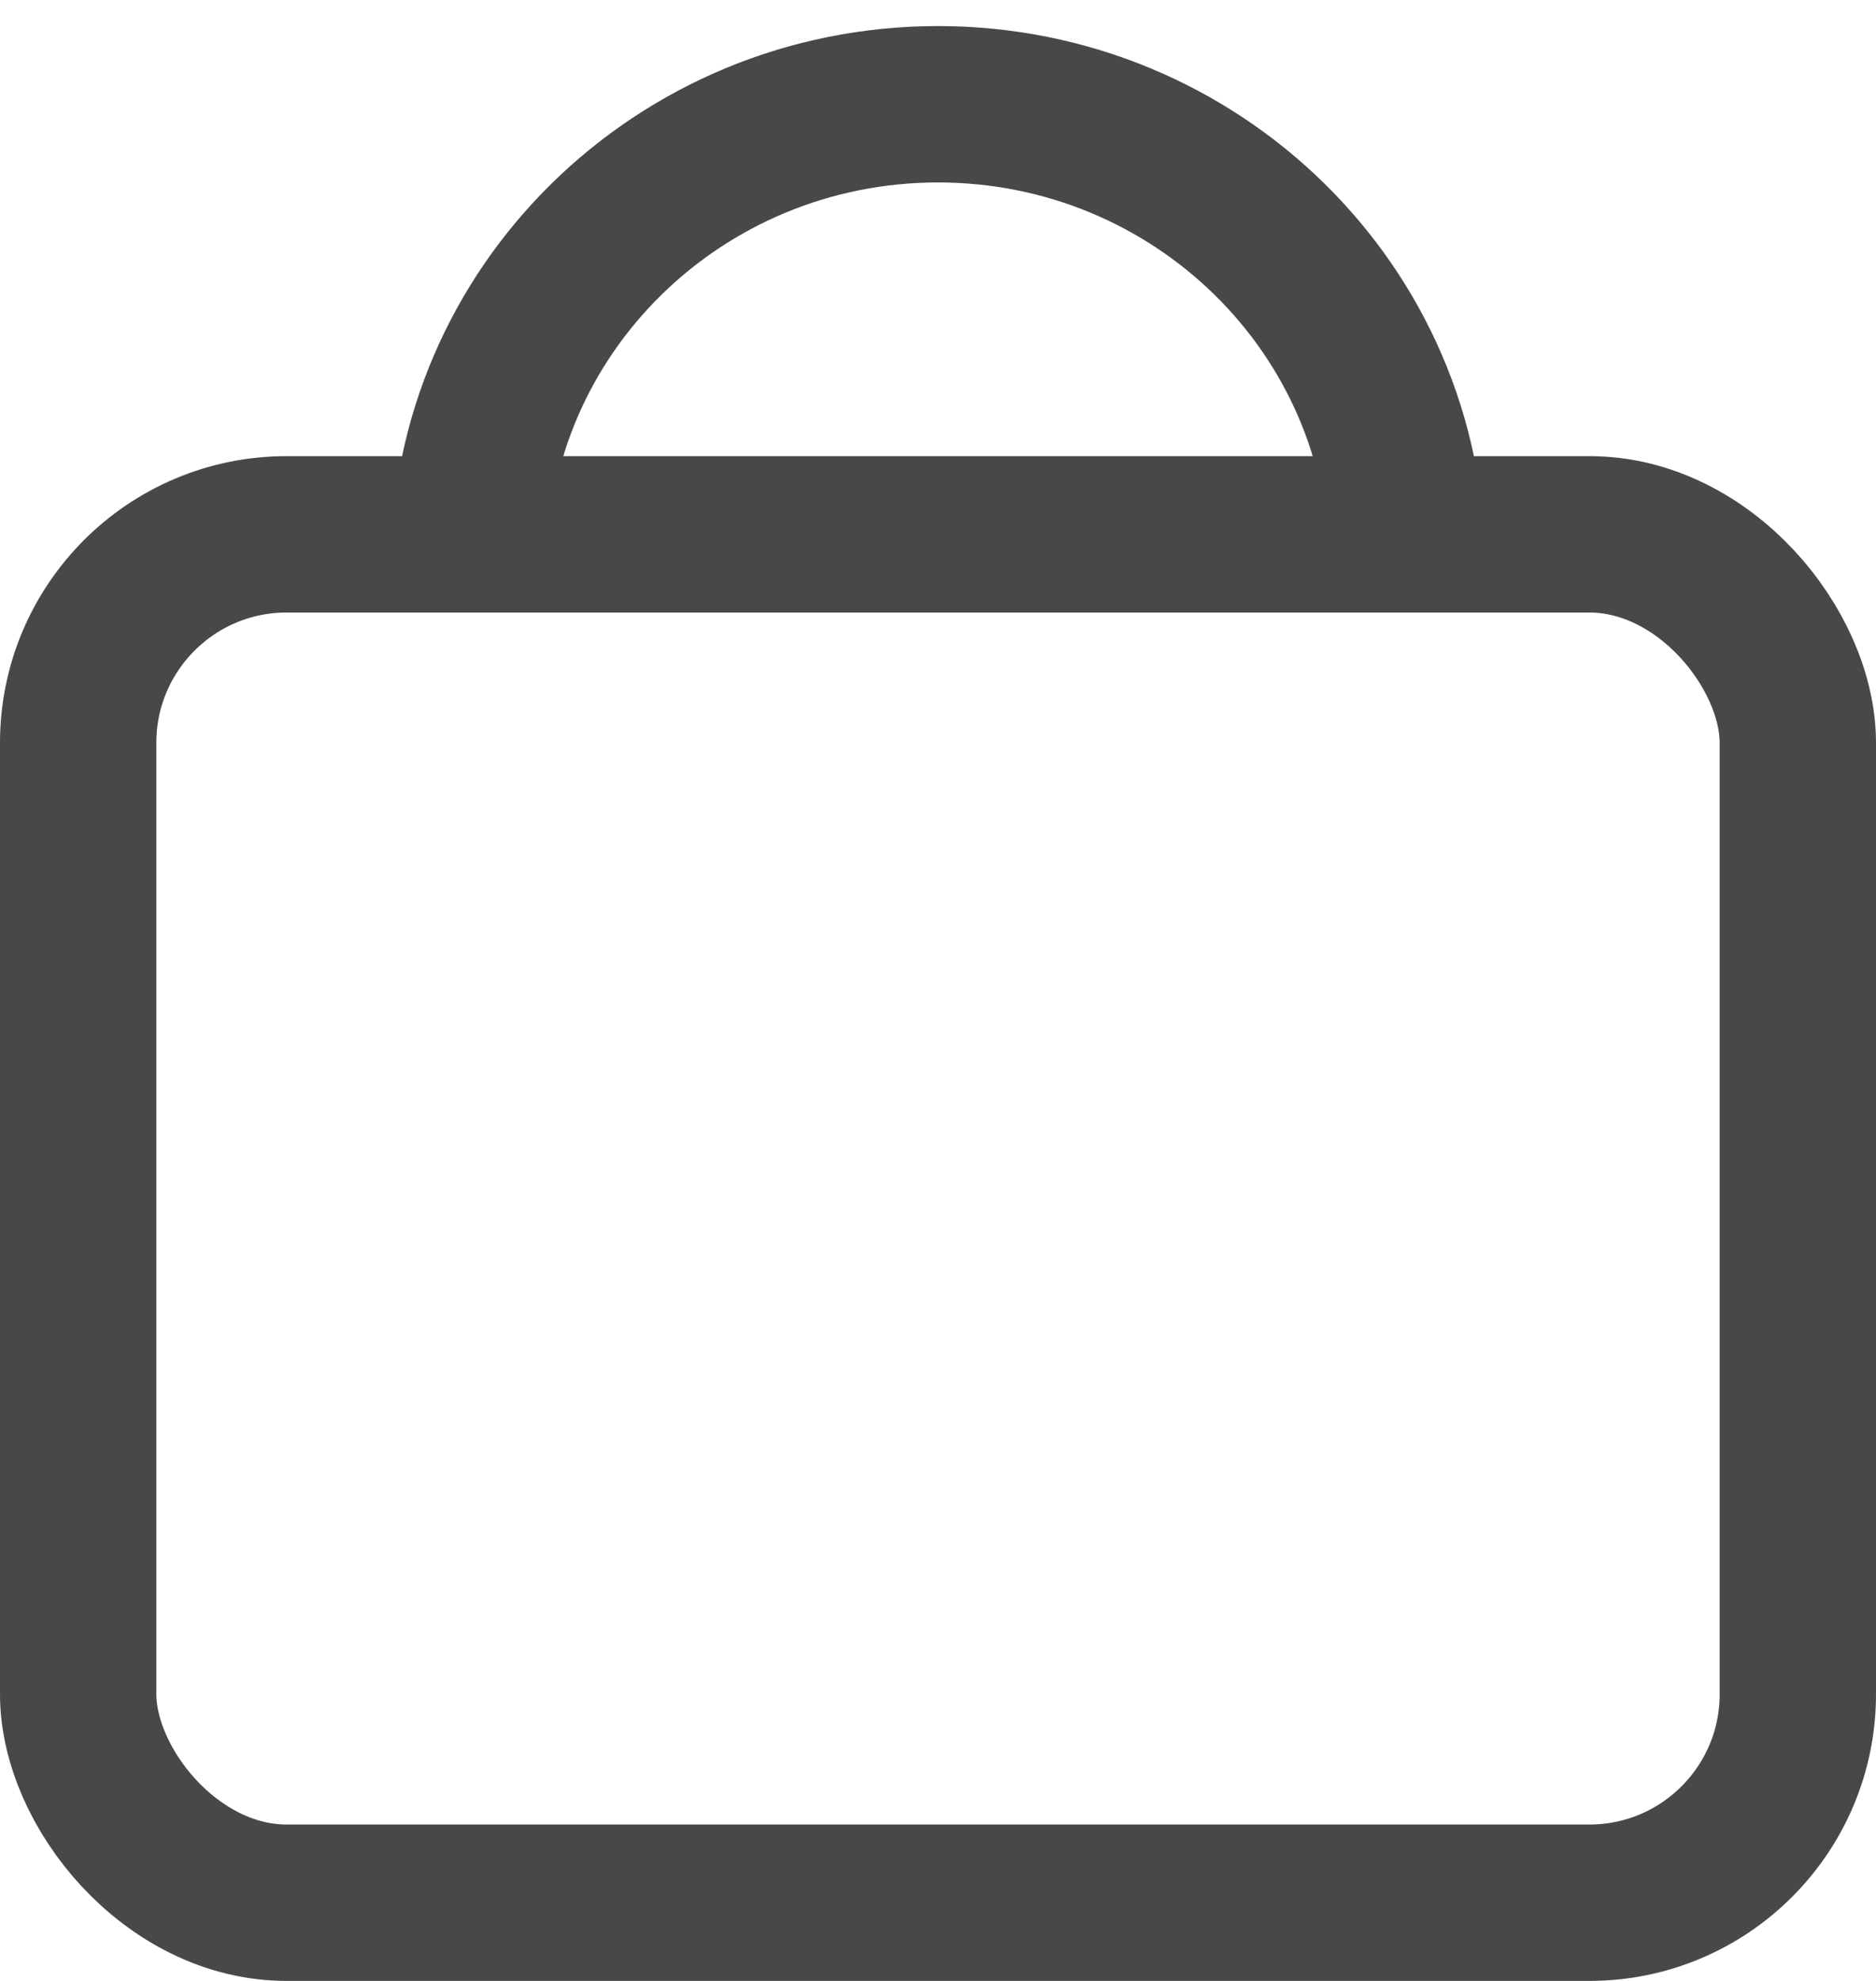 <svg width="18" height="19" viewBox="0 0 18 19" xmlns="http://www.w3.org/2000/svg">
    <g id="Symbols" fill="none" fill-rule="evenodd">
        <g id="icon-/-24px-/-cart" transform="translate(-3 -2)" stroke="#484848" stroke-width="1.5">
            <g id="Cart-Icon" transform="translate(3 3)">
                <g id="Cart">
                    <path d="M13.5,4.423 C13.5,1.98 11.485,0 9,0 C6.515,0 4.5,1.98 4.5,4.423" stroke="#484848" id="Oval-2">
                    </path>
                    <rect id="Rectangle-4" x="0.75" y="4.125" width="16.5" height="13.125" rx="2" stroke="#484848"></rect>
                </g>
            </g>
        </g>
    </g>
</svg>